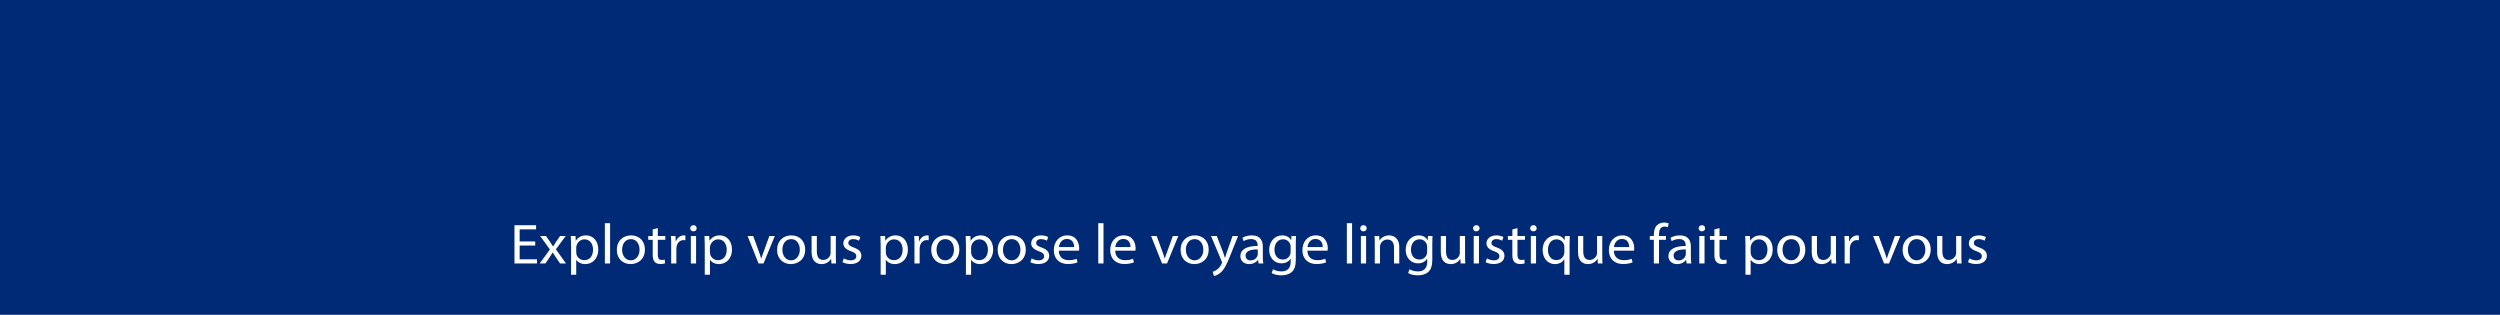 <!-- Generator: Adobe Illustrator 21.1.0, SVG Export Plug-In  -->
<svg version="1.1"
	 xmlns="http://www.w3.org/2000/svg" xmlns:xlink="http://www.w3.org/1999/xlink" xmlns:a="http://ns.adobe.com/AdobeSVGViewerExtensions/3.0/"
	 x="0px" y="0px" width="1366px" height="172px" viewBox="0 0 1366 172" style="enable-background:new 0 0 1366 172;"
	 xml:space="preserve">
<style type="text/css">
	.st0{fill:#002A75;}
	.st1{fill:#FFFFFF;}
	.st2{fill:none;}
	.st3{font-family:'MyriadPro-Regular';}
	.st4{font-size:31px;}
</style>
<defs>
</defs>
<rect class="st0" width="1366" height="172"/>
<g>
	<g>
		<path class="st1" d="M292.443,134.16h-8.508v7.535h9.481v2.263h-12.306V123.06h11.819v2.264h-8.995v6.604h8.508V134.16z"/>
		<path class="st1" d="M298.32,128.951l2.241,3.225c0.584,0.837,1.071,1.612,1.591,2.45h0.098c0.52-0.899,1.039-1.675,1.559-2.48
			l2.208-3.194h3.084l-5.358,7.255l5.521,7.751h-3.247l-2.306-3.379c-0.617-0.868-1.137-1.706-1.688-2.604h-0.065
			c-0.52,0.899-1.072,1.705-1.656,2.604l-2.273,3.379h-3.149l5.585-7.659l-5.325-7.348H298.32z"/>
		<path class="st1" d="M312.022,133.85c0-1.922-0.065-3.473-0.13-4.899h2.565l0.13,2.574h0.065c1.169-1.83,3.02-2.915,5.585-2.915
			c3.799,0,6.656,3.07,6.656,7.628c0,5.395-3.441,8.062-7.144,8.062c-2.078,0-3.896-0.868-4.838-2.356h-0.065v8.154h-2.825V133.85z
			 M314.847,137.85c0,0.403,0.065,0.775,0.13,1.116c0.52,1.891,2.241,3.193,4.286,3.193c3.02,0,4.773-2.356,4.773-5.798
			c0-3.008-1.656-5.581-4.676-5.581c-1.948,0-3.767,1.333-4.318,3.379c-0.098,0.341-0.195,0.744-0.195,1.116V137.85z"/>
		<path class="st1" d="M330.497,121.943h2.857v22.014h-2.857V121.943z"/>
		<path class="st1" d="M352.382,136.33c0,5.55-4.026,7.969-7.825,7.969c-4.254,0-7.533-2.977-7.533-7.721
			c0-5.023,3.442-7.969,7.793-7.969C349.33,128.609,352.382,131.741,352.382,136.33z M339.913,136.485
			c0,3.286,1.981,5.767,4.773,5.767c2.728,0,4.773-2.449,4.773-5.829c0-2.542-1.332-5.767-4.708-5.767
			S339.913,133.633,339.913,136.485z"/>
		<path class="st1" d="M359.428,124.641v4.31h4.092v2.078h-4.092v8.092c0,1.86,0.552,2.915,2.144,2.915
			c0.747,0,1.299-0.093,1.656-0.186l0.13,2.046c-0.552,0.217-1.429,0.372-2.533,0.372c-1.331,0-2.403-0.403-3.085-1.147
			c-0.812-0.806-1.104-2.139-1.104-3.906v-8.186H354.2v-2.078h2.436v-3.597L359.428,124.641z"/>
		<path class="st1" d="M366.733,133.633c0-1.768-0.032-3.287-0.13-4.682h2.5l0.097,2.946h0.13c0.715-2.016,2.436-3.287,4.352-3.287
			c0.324,0,0.552,0.031,0.812,0.093v2.574c-0.292-0.062-0.584-0.093-0.974-0.093c-2.013,0-3.442,1.458-3.832,3.503
			c-0.065,0.372-0.13,0.807-0.13,1.271v8h-2.825V133.633z"/>
		<path class="st1" d="M380.663,124.734c0.033,0.93-0.682,1.674-1.818,1.674c-1.006,0-1.721-0.744-1.721-1.674
			c0-0.961,0.747-1.706,1.786-1.706C379.981,123.028,380.663,123.772,380.663,124.734z M377.481,143.958v-15.007h2.857v15.007
			H377.481z"/>
		<path class="st1" d="M385.079,133.85c0-1.922-0.064-3.473-0.13-4.899h2.565l0.13,2.574h0.065c1.169-1.83,3.02-2.915,5.585-2.915
			c3.799,0,6.657,3.07,6.657,7.628c0,5.395-3.442,8.062-7.144,8.062c-2.078,0-3.896-0.868-4.838-2.356h-0.065v8.154h-2.825V133.85z
			 M387.904,137.85c0,0.403,0.065,0.775,0.13,1.116c0.52,1.891,2.24,3.193,4.286,3.193c3.02,0,4.773-2.356,4.773-5.798
			c0-3.008-1.656-5.581-4.676-5.581c-1.948,0-3.767,1.333-4.319,3.379c-0.097,0.341-0.195,0.744-0.195,1.116V137.85z"/>
		<path class="st1" d="M411.542,128.951l3.084,8.434c0.52,1.364,0.942,2.604,1.266,3.845h0.098c0.357-1.24,0.812-2.48,1.331-3.845
			l3.053-8.434h2.987l-6.17,15.007h-2.728l-5.975-15.007H411.542z"/>
		<path class="st1" d="M439.953,136.33c0,5.55-4.026,7.969-7.825,7.969c-4.254,0-7.533-2.977-7.533-7.721
			c0-5.023,3.442-7.969,7.793-7.969C436.901,128.609,439.953,131.741,439.953,136.33z M427.484,136.485
			c0,3.286,1.981,5.767,4.773,5.767c2.728,0,4.773-2.449,4.773-5.829c0-2.542-1.332-5.767-4.708-5.767
			S427.484,133.633,427.484,136.485z"/>
		<path class="st1" d="M456.708,139.865c0,1.55,0.032,2.915,0.13,4.093h-2.533l-0.163-2.45h-0.064
			c-0.747,1.209-2.403,2.791-5.195,2.791c-2.468,0-5.423-1.303-5.423-6.573v-8.775h2.857v8.31c0,2.853,0.909,4.775,3.507,4.775
			c1.916,0,3.247-1.271,3.767-2.48c0.162-0.403,0.26-0.899,0.26-1.396v-9.208h2.857V139.865z"/>
		<path class="st1" d="M461.059,141.167c0.845,0.527,2.338,1.085,3.767,1.085c2.078,0,3.053-0.992,3.053-2.232
			c0-1.302-0.812-2.015-2.923-2.759c-2.825-0.961-4.156-2.45-4.156-4.248c0-2.419,2.046-4.403,5.423-4.403
			c1.591,0,2.987,0.435,3.864,0.931l-0.715,1.984c-0.617-0.372-1.753-0.868-3.214-0.868c-1.688,0-2.63,0.93-2.63,2.046
			c0,1.24,0.942,1.799,2.987,2.543c2.728,0.992,4.124,2.294,4.124,4.526c0,2.636-2.143,4.496-5.877,4.496
			c-1.721,0-3.312-0.403-4.416-1.023L461.059,141.167z"/>
		<path class="st1" d="M481.19,133.85c0-1.922-0.065-3.473-0.13-4.899h2.565l0.13,2.574h0.065c1.169-1.83,3.02-2.915,5.585-2.915
			c3.799,0,6.656,3.07,6.656,7.628c0,5.395-3.441,8.062-7.144,8.062c-2.078,0-3.896-0.868-4.838-2.356h-0.065v8.154h-2.825V133.85z
			 M484.015,137.85c0,0.403,0.065,0.775,0.13,1.116c0.52,1.891,2.241,3.193,4.286,3.193c3.02,0,4.773-2.356,4.773-5.798
			c0-3.008-1.656-5.581-4.676-5.581c-1.948,0-3.767,1.333-4.318,3.379c-0.098,0.341-0.195,0.744-0.195,1.116V137.85z"/>
		<path class="st1" d="M499.665,133.633c0-1.768-0.032-3.287-0.13-4.682h2.5l0.097,2.946h0.13c0.715-2.016,2.436-3.287,4.352-3.287
			c0.324,0,0.552,0.031,0.812,0.093v2.574c-0.292-0.062-0.584-0.093-0.974-0.093c-2.013,0-3.442,1.458-3.832,3.503
			c-0.065,0.372-0.13,0.807-0.13,1.271v8h-2.825V133.633z"/>
		<path class="st1" d="M524.181,136.33c0,5.55-4.026,7.969-7.825,7.969c-4.254,0-7.533-2.977-7.533-7.721
			c0-5.023,3.442-7.969,7.793-7.969C521.129,128.609,524.181,131.741,524.181,136.33z M511.712,136.485
			c0,3.286,1.981,5.767,4.773,5.767c2.728,0,4.773-2.449,4.773-5.829c0-2.542-1.332-5.767-4.708-5.767
			S511.712,133.633,511.712,136.485z"/>
		<path class="st1" d="M527.785,133.85c0-1.922-0.065-3.473-0.13-4.899h2.565l0.13,2.574h0.065c1.169-1.83,3.02-2.915,5.585-2.915
			c3.799,0,6.656,3.07,6.656,7.628c0,5.395-3.441,8.062-7.144,8.062c-2.078,0-3.896-0.868-4.838-2.356h-0.065v8.154h-2.825V133.85z
			 M530.61,137.85c0,0.403,0.065,0.775,0.13,1.116c0.52,1.891,2.241,3.193,4.286,3.193c3.02,0,4.773-2.356,4.773-5.798
			c0-3.008-1.656-5.581-4.676-5.581c-1.948,0-3.767,1.333-4.318,3.379c-0.098,0.341-0.195,0.744-0.195,1.116V137.85z"/>
		<path class="st1" d="M560.482,136.33c0,5.55-4.026,7.969-7.826,7.969c-4.253,0-7.533-2.977-7.533-7.721
			c0-5.023,3.442-7.969,7.793-7.969C557.43,128.609,560.482,131.741,560.482,136.33z M548.014,136.485
			c0,3.286,1.98,5.767,4.773,5.767c2.728,0,4.773-2.449,4.773-5.829c0-2.542-1.331-5.767-4.708-5.767
			S548.014,133.633,548.014,136.485z"/>
		<path class="st1" d="M563.696,141.167c0.845,0.527,2.338,1.085,3.767,1.085c2.078,0,3.053-0.992,3.053-2.232
			c0-1.302-0.812-2.015-2.923-2.759c-2.825-0.961-4.156-2.45-4.156-4.248c0-2.419,2.046-4.403,5.423-4.403
			c1.591,0,2.987,0.435,3.864,0.931l-0.715,1.984c-0.617-0.372-1.753-0.868-3.214-0.868c-1.688,0-2.63,0.93-2.63,2.046
			c0,1.24,0.942,1.799,2.987,2.543c2.728,0.992,4.124,2.294,4.124,4.526c0,2.636-2.143,4.496-5.877,4.496
			c-1.721,0-3.312-0.403-4.416-1.023L563.696,141.167z"/>
		<path class="st1" d="M578.536,136.95c0.065,3.689,2.533,5.209,5.39,5.209c2.046,0,3.279-0.341,4.351-0.775l0.487,1.954
			c-1.006,0.434-2.728,0.93-5.228,0.93c-4.838,0-7.728-3.039-7.728-7.565s2.792-8.093,7.371-8.093c5.131,0,6.494,4.31,6.494,7.069
			c0,0.559-0.064,0.992-0.097,1.271H578.536z M586.913,134.997c0.032-1.736-0.747-4.434-3.961-4.434
			c-2.89,0-4.156,2.542-4.383,4.434H586.913z"/>
		<path class="st1" d="M600.096,121.943h2.857v22.014h-2.857V121.943z"/>
		<path class="st1" d="M609.349,136.95c0.065,3.689,2.533,5.209,5.39,5.209c2.046,0,3.279-0.341,4.351-0.775l0.487,1.954
			c-1.006,0.434-2.728,0.93-5.228,0.93c-4.838,0-7.728-3.039-7.728-7.565s2.792-8.093,7.371-8.093c5.131,0,6.494,4.31,6.494,7.069
			c0,0.559-0.064,0.992-0.097,1.271H609.349z M617.727,134.997c0.032-1.736-0.747-4.434-3.961-4.434
			c-2.89,0-4.156,2.542-4.383,4.434H617.727z"/>
		<path class="st1" d="M632.013,128.951l3.085,8.434c0.52,1.364,0.941,2.604,1.267,3.845h0.097c0.357-1.24,0.812-2.48,1.332-3.845
			l3.052-8.434h2.987l-6.169,15.007h-2.728l-5.975-15.007H632.013z"/>
		<path class="st1" d="M660.425,136.33c0,5.55-4.026,7.969-7.826,7.969c-4.253,0-7.533-2.977-7.533-7.721
			c0-5.023,3.442-7.969,7.793-7.969C657.372,128.609,660.425,131.741,660.425,136.33z M647.956,136.485
			c0,3.286,1.98,5.767,4.773,5.767c2.728,0,4.773-2.449,4.773-5.829c0-2.542-1.331-5.767-4.708-5.767
			S647.956,133.633,647.956,136.485z"/>
		<path class="st1" d="M664.841,128.951l3.441,8.868c0.357,0.992,0.747,2.17,1.007,3.069h0.065c0.292-0.899,0.617-2.046,1.006-3.131
			l3.117-8.806h3.02l-4.286,10.697c-2.045,5.147-3.442,7.783-5.39,9.395c-1.396,1.178-2.792,1.643-3.507,1.767l-0.714-2.294
			c0.714-0.217,1.656-0.651,2.5-1.333c0.779-0.589,1.753-1.643,2.402-3.039c0.13-0.279,0.228-0.496,0.228-0.651
			c0-0.155-0.065-0.372-0.195-0.713l-5.812-13.829H664.841z"/>
		<path class="st1" d="M687.667,143.958l-0.228-1.891h-0.097c-0.877,1.178-2.565,2.232-4.806,2.232c-3.183,0-4.806-2.14-4.806-4.31
			c0-3.627,3.377-5.612,9.448-5.581v-0.31c0-1.24-0.356-3.473-3.571-3.473c-1.461,0-2.987,0.434-4.091,1.116l-0.65-1.798
			c1.299-0.806,3.183-1.333,5.163-1.333c4.806,0,5.975,3.132,5.975,6.14v5.612c0,1.302,0.065,2.574,0.26,3.597H687.667z
			 M687.245,136.299c-3.117-0.062-6.656,0.465-6.656,3.38c0,1.768,1.233,2.604,2.694,2.604c2.046,0,3.345-1.24,3.8-2.512
			c0.097-0.279,0.162-0.589,0.162-0.868V136.299z"/>
		<path class="st1" d="M708.156,128.951c-0.064,1.085-0.129,2.294-0.129,4.124v8.713c0,3.441-0.715,5.55-2.241,6.853
			c-1.526,1.364-3.733,1.798-5.715,1.798c-1.883,0-3.961-0.434-5.228-1.24l0.715-2.077c1.039,0.62,2.662,1.178,4.61,1.178
			c2.923,0,5.065-1.458,5.065-5.24v-1.675h-0.064c-0.877,1.396-2.565,2.512-5.001,2.512c-3.896,0-6.688-3.163-6.688-7.317
			c0-5.085,3.474-7.969,7.078-7.969c2.728,0,4.221,1.364,4.903,2.604h0.064l0.13-2.263H708.156z M705.202,134.873
			c0-0.465-0.032-0.868-0.163-1.24c-0.52-1.582-1.915-2.884-3.993-2.884c-2.728,0-4.676,2.201-4.676,5.674
			c0,2.946,1.559,5.396,4.644,5.396c1.753,0,3.344-1.055,3.961-2.791c0.162-0.465,0.228-0.992,0.228-1.457V134.873z"/>
		<path class="st1" d="M714.357,136.95c0.065,3.689,2.533,5.209,5.391,5.209c2.046,0,3.279-0.341,4.352-0.775l0.486,1.954
			c-1.006,0.434-2.728,0.93-5.228,0.93c-4.838,0-7.728-3.039-7.728-7.565s2.792-8.093,7.37-8.093c5.131,0,6.494,4.31,6.494,7.069
			c0,0.559-0.064,0.992-0.097,1.271H714.357z M722.735,134.997c0.032-1.736-0.747-4.434-3.962-4.434
			c-2.89,0-4.156,2.542-4.383,4.434H722.735z"/>
		<path class="st1" d="M735.918,121.943h2.857v22.014h-2.857V121.943z"/>
		<path class="st1" d="M746.764,124.734c0.032,0.93-0.682,1.674-1.818,1.674c-1.007,0-1.721-0.744-1.721-1.674
			c0-0.961,0.746-1.706,1.785-1.706C746.082,123.028,746.764,123.772,746.764,124.734z M743.581,143.958v-15.007h2.857v15.007
			H743.581z"/>
		<path class="st1" d="M751.179,133.013c0-1.551-0.032-2.822-0.13-4.062h2.533l0.162,2.48h0.064
			c0.779-1.426,2.598-2.822,5.195-2.822c2.176,0,5.553,1.24,5.553,6.388v8.96h-2.857v-8.651c0-2.418-0.941-4.434-3.637-4.434
			c-1.883,0-3.344,1.271-3.831,2.791c-0.13,0.341-0.195,0.806-0.195,1.271v9.023h-2.857V133.013z"/>
		<path class="st1" d="M782.74,128.951c-0.065,1.085-0.131,2.294-0.131,4.124v8.713c0,3.441-0.714,5.55-2.24,6.853
			c-1.525,1.364-3.734,1.798-5.715,1.798c-1.883,0-3.961-0.434-5.228-1.24l0.714-2.077c1.039,0.62,2.663,1.178,4.611,1.178
			c2.922,0,5.065-1.458,5.065-5.24v-1.675h-0.065c-0.876,1.396-2.564,2.512-5,2.512c-3.896,0-6.689-3.163-6.689-7.317
			c0-5.085,3.475-7.969,7.079-7.969c2.728,0,4.222,1.364,4.903,2.604h0.064l0.13-2.263H782.74z M779.785,134.873
			c0-0.465-0.033-0.868-0.162-1.24c-0.52-1.582-1.916-2.884-3.994-2.884c-2.728,0-4.676,2.201-4.676,5.674
			c0,2.946,1.559,5.396,4.643,5.396c1.754,0,3.345-1.055,3.962-2.791c0.162-0.465,0.228-0.992,0.228-1.457V134.873z"/>
		<path class="st1" d="M800.5,139.865c0,1.55,0.033,2.915,0.131,4.093h-2.533l-0.162-2.45h-0.065
			c-0.747,1.209-2.402,2.791-5.195,2.791c-2.468,0-5.423-1.303-5.423-6.573v-8.775h2.857v8.31c0,2.853,0.91,4.775,3.508,4.775
			c1.915,0,3.246-1.271,3.766-2.48c0.163-0.403,0.26-0.899,0.26-1.396v-9.208h2.857V139.865z"/>
		<path class="st1" d="M808.424,124.734c0.032,0.93-0.682,1.674-1.818,1.674c-1.007,0-1.721-0.744-1.721-1.674
			c0-0.961,0.746-1.706,1.785-1.706C807.742,123.028,808.424,123.772,808.424,124.734z M805.241,143.958v-15.007h2.857v15.007
			H805.241z"/>
		<path class="st1" d="M812.449,141.167c0.845,0.527,2.338,1.085,3.767,1.085c2.078,0,3.053-0.992,3.053-2.232
			c0-1.302-0.812-2.015-2.923-2.759c-2.824-0.961-4.156-2.45-4.156-4.248c0-2.419,2.046-4.403,5.423-4.403
			c1.591,0,2.987,0.435,3.864,0.931l-0.715,1.984c-0.617-0.372-1.753-0.868-3.215-0.868c-1.688,0-2.63,0.93-2.63,2.046
			c0,1.24,0.942,1.799,2.987,2.543c2.728,0.992,4.124,2.294,4.124,4.526c0,2.636-2.144,4.496-5.877,4.496
			c-1.722,0-3.312-0.403-4.416-1.023L812.449,141.167z"/>
		<path class="st1" d="M829.14,124.641v4.31h4.091v2.078h-4.091v8.092c0,1.86,0.552,2.915,2.143,2.915
			c0.747,0,1.299-0.093,1.656-0.186l0.13,2.046c-0.552,0.217-1.429,0.372-2.533,0.372c-1.331,0-2.402-0.403-3.084-1.147
			c-0.812-0.806-1.104-2.139-1.104-3.906v-8.186h-2.435v-2.078h2.435v-3.597L829.14,124.641z"/>
		<path class="st1" d="M839.628,124.734c0.032,0.93-0.683,1.674-1.818,1.674c-1.007,0-1.722-0.744-1.722-1.674
			c0-0.961,0.747-1.706,1.786-1.706C838.945,123.028,839.628,123.772,839.628,124.734z M836.445,143.958v-15.007h2.857v15.007
			H836.445z"/>
		<path class="st1" d="M854.759,141.632h-0.065c-0.844,1.488-2.598,2.667-5.13,2.667c-3.669,0-6.657-3.039-6.657-7.597
			c0-5.612,3.8-8.093,7.111-8.093c2.436,0,4.059,1.147,4.838,2.604h0.065l0.098-2.263h2.694c-0.064,1.271-0.097,2.574-0.097,4.124
			v17.022h-2.857V141.632z M854.759,135.028c0-0.372-0.032-0.806-0.13-1.147c-0.422-1.675-1.948-3.101-4.092-3.101
			c-2.955,0-4.74,2.387-4.74,5.767c0,2.977,1.493,5.581,4.643,5.581c1.852,0,3.442-1.085,4.092-2.977
			c0.13-0.372,0.228-0.899,0.228-1.302V135.028z"/>
		<path class="st1" d="M875.475,139.865c0,1.55,0.032,2.915,0.129,4.093h-2.532l-0.162-2.45h-0.065
			c-0.746,1.209-2.402,2.791-5.195,2.791c-2.468,0-5.422-1.303-5.422-6.573v-8.775h2.857v8.31c0,2.853,0.908,4.775,3.506,4.775
			c1.916,0,3.248-1.271,3.768-2.48c0.162-0.403,0.26-0.899,0.26-1.396v-9.208h2.857V139.865z"/>
		<path class="st1" d="M881.807,136.95c0.064,3.689,2.532,5.209,5.39,5.209c2.046,0,3.279-0.341,4.351-0.775l0.487,1.954
			c-1.007,0.434-2.728,0.93-5.228,0.93c-4.838,0-7.729-3.039-7.729-7.565s2.793-8.093,7.371-8.093c5.131,0,6.494,4.31,6.494,7.069
			c0,0.559-0.064,0.992-0.098,1.271H881.807z M890.184,134.997c0.032-1.736-0.747-4.434-3.961-4.434
			c-2.891,0-4.156,2.542-4.384,4.434H890.184z"/>
		<path class="st1" d="M903.658,143.958v-12.929h-2.207v-2.078h2.207v-0.713c0-2.108,0.487-4.03,1.818-5.24
			c1.072-0.992,2.501-1.395,3.832-1.395c1.007,0,1.883,0.217,2.436,0.434l-0.39,2.108c-0.423-0.186-1.007-0.341-1.818-0.341
			c-2.436,0-3.053,2.046-3.053,4.341v0.806h3.8v2.078h-3.8v12.929H903.658z"/>
		<path class="st1" d="M921.55,143.958l-0.228-1.891h-0.097c-0.877,1.178-2.565,2.232-4.806,2.232c-3.183,0-4.806-2.14-4.806-4.31
			c0-3.627,3.377-5.612,9.448-5.581v-0.31c0-1.24-0.356-3.473-3.571-3.473c-1.461,0-2.987,0.434-4.091,1.116l-0.65-1.798
			c1.299-0.806,3.183-1.333,5.163-1.333c4.806,0,5.975,3.132,5.975,6.14v5.612c0,1.302,0.065,2.574,0.26,3.597H921.55z
			 M921.128,136.299c-3.117-0.062-6.656,0.465-6.656,3.38c0,1.768,1.233,2.604,2.694,2.604c2.046,0,3.345-1.24,3.8-2.512
			c0.097-0.279,0.162-0.589,0.162-0.868V136.299z"/>
		<path class="st1" d="M931.681,124.734c0.032,0.93-0.683,1.674-1.818,1.674c-1.007,0-1.722-0.744-1.722-1.674
			c0-0.961,0.747-1.706,1.786-1.706C930.998,123.028,931.681,123.772,931.681,124.734z M928.498,143.958v-15.007h2.857v15.007
			H928.498z"/>
		<path class="st1" d="M939.538,124.641v4.31h4.091v2.078h-4.091v8.092c0,1.86,0.552,2.915,2.143,2.915
			c0.747,0,1.299-0.093,1.656-0.186l0.13,2.046c-0.552,0.217-1.429,0.372-2.533,0.372c-1.331,0-2.402-0.403-3.084-1.147
			c-0.812-0.806-1.104-2.139-1.104-3.906v-8.186h-2.435v-2.078h2.435v-3.597L939.538,124.641z"/>
		<path class="st1" d="M953.728,133.85c0-1.922-0.064-3.473-0.13-4.899h2.565l0.13,2.574h0.064c1.17-1.83,3.021-2.915,5.586-2.915
			c3.799,0,6.656,3.07,6.656,7.628c0,5.395-3.442,8.062-7.144,8.062c-2.078,0-3.896-0.868-4.839-2.356h-0.064v8.154h-2.825V133.85z
			 M956.553,137.85c0,0.403,0.064,0.775,0.13,1.116c0.52,1.891,2.24,3.193,4.286,3.193c3.02,0,4.773-2.356,4.773-5.798
			c0-3.008-1.656-5.581-4.676-5.581c-1.948,0-3.767,1.333-4.318,3.379c-0.098,0.341-0.195,0.744-0.195,1.116V137.85z"/>
		<path class="st1" d="M986.426,136.33c0,5.55-4.026,7.969-7.826,7.969c-4.253,0-7.533-2.977-7.533-7.721
			c0-5.023,3.442-7.969,7.793-7.969C983.373,128.609,986.426,131.741,986.426,136.33z M973.957,136.485
			c0,3.286,1.98,5.767,4.773,5.767c2.727,0,4.772-2.449,4.772-5.829c0-2.542-1.331-5.767-4.708-5.767
			S973.957,133.633,973.957,136.485z"/>
		<path class="st1" d="M1003.18,139.865c0,1.55,0.033,2.915,0.131,4.093h-2.533l-0.162-2.45h-0.065
			c-0.747,1.209-2.402,2.791-5.195,2.791c-2.468,0-5.423-1.303-5.423-6.573v-8.775h2.857v8.31c0,2.853,0.91,4.775,3.508,4.775
			c1.915,0,3.246-1.271,3.766-2.48c0.163-0.403,0.26-0.899,0.26-1.396v-9.208h2.857V139.865z"/>
		<path class="st1" d="M1007.921,133.633c0-1.768-0.032-3.287-0.13-4.682h2.5l0.098,2.946h0.13c0.715-2.016,2.436-3.287,4.352-3.287
			c0.324,0,0.552,0.031,0.812,0.093v2.574c-0.292-0.062-0.584-0.093-0.975-0.093c-2.013,0-3.441,1.458-3.831,3.503
			c-0.065,0.372-0.13,0.807-0.13,1.271v8h-2.825V133.633z"/>
		<path class="st1" d="M1026.527,128.951l3.084,8.434c0.52,1.364,0.942,2.604,1.267,3.845h0.098c0.357-1.24,0.812-2.48,1.331-3.845
			l3.053-8.434h2.987l-6.17,15.007h-2.728l-5.975-15.007H1026.527z"/>
		<path class="st1" d="M1054.938,136.33c0,5.55-4.026,7.969-7.825,7.969c-4.254,0-7.533-2.977-7.533-7.721
			c0-5.023,3.441-7.969,7.793-7.969C1051.886,128.609,1054.938,131.741,1054.938,136.33z M1042.47,136.485
			c0,3.286,1.98,5.767,4.772,5.767c2.729,0,4.773-2.449,4.773-5.829c0-2.542-1.331-5.767-4.708-5.767
			S1042.47,133.633,1042.47,136.485z"/>
		<path class="st1" d="M1071.693,139.865c0,1.55,0.032,2.915,0.129,4.093h-2.532l-0.162-2.45h-0.065
			c-0.746,1.209-2.402,2.791-5.195,2.791c-2.468,0-5.422-1.303-5.422-6.573v-8.775h2.857v8.31c0,2.853,0.908,4.775,3.506,4.775
			c1.916,0,3.248-1.271,3.768-2.48c0.162-0.403,0.26-0.899,0.26-1.396v-9.208h2.857V139.865z"/>
		<path class="st1" d="M1076.044,141.167c0.845,0.527,2.338,1.085,3.767,1.085c2.078,0,3.053-0.992,3.053-2.232
			c0-1.302-0.812-2.015-2.923-2.759c-2.825-0.961-4.156-2.45-4.156-4.248c0-2.419,2.046-4.403,5.423-4.403
			c1.591,0,2.987,0.435,3.864,0.931l-0.715,1.984c-0.616-0.372-1.753-0.868-3.214-0.868c-1.689,0-2.631,0.93-2.631,2.046
			c0,1.24,0.941,1.799,2.987,2.543c2.728,0.992,4.124,2.294,4.124,4.526c0,2.636-2.143,4.496-5.877,4.496
			c-1.721,0-3.312-0.403-4.416-1.023L1076.044,141.167z"/>
	</g>
</g>
</svg>